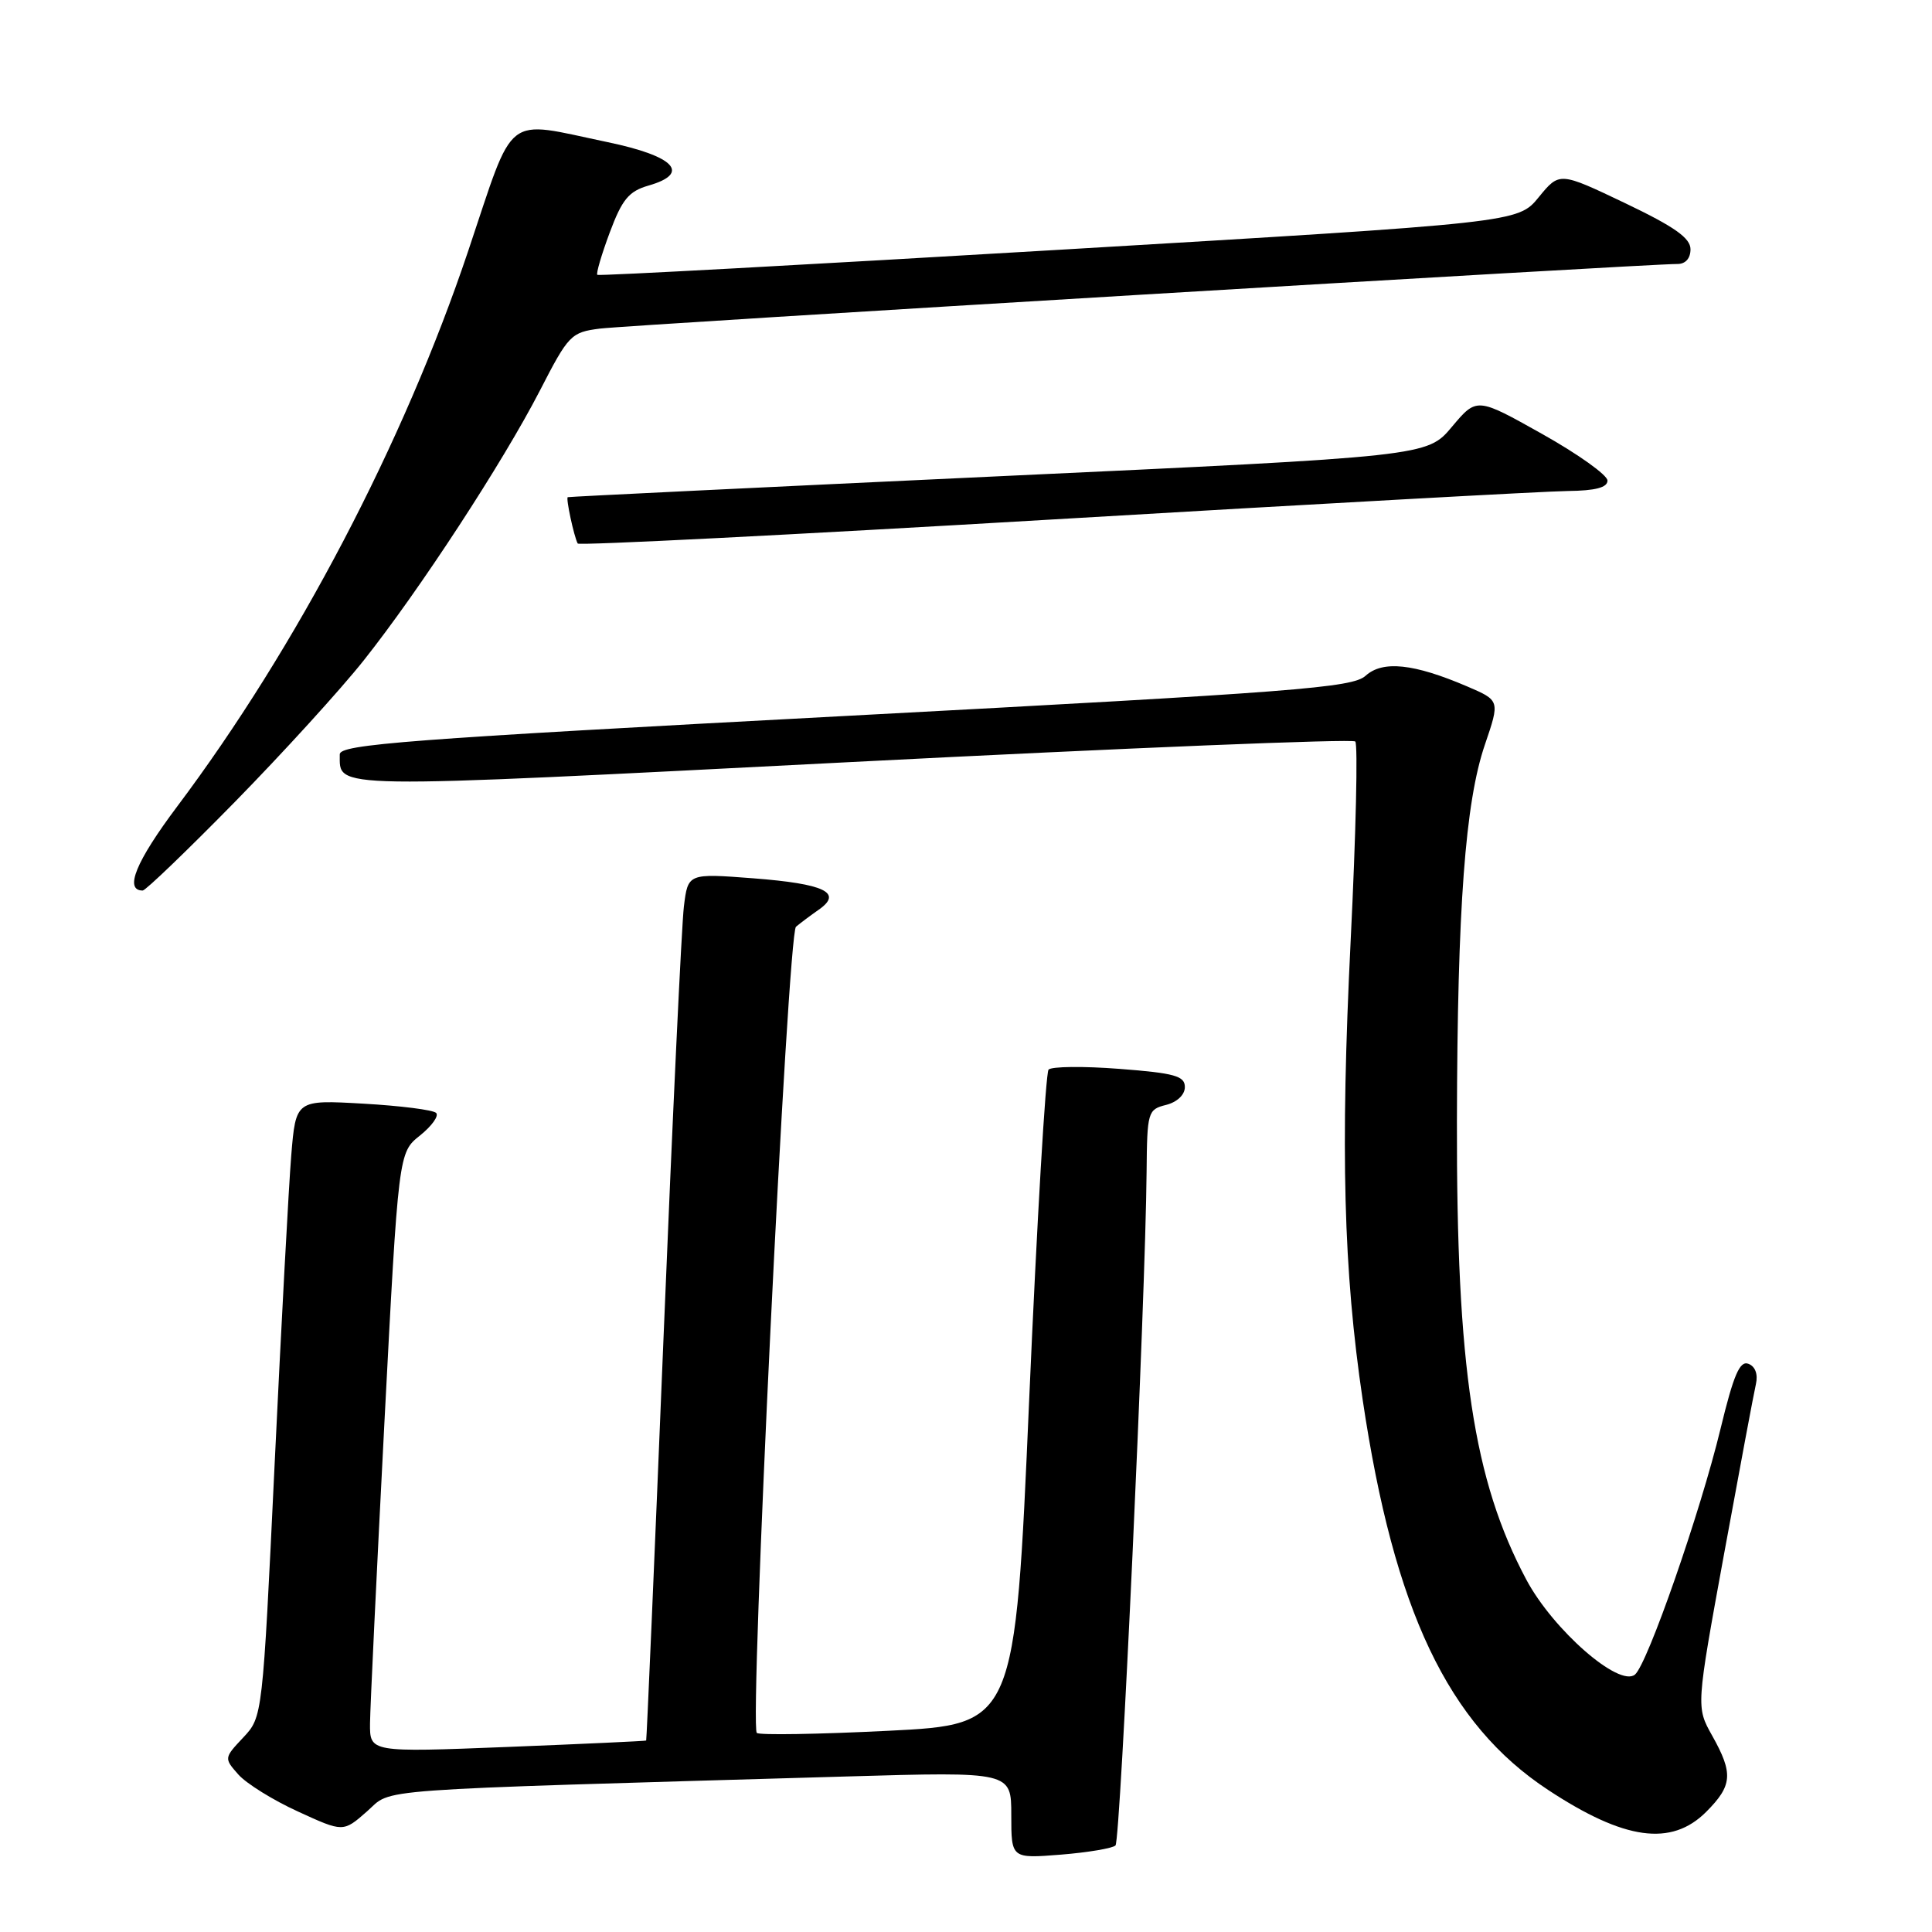 <?xml version="1.0" encoding="UTF-8" standalone="no"?>
<!DOCTYPE svg PUBLIC "-//W3C//DTD SVG 1.1//EN" "http://www.w3.org/Graphics/SVG/1.1/DTD/svg11.dtd" >
<svg xmlns="http://www.w3.org/2000/svg" xmlns:xlink="http://www.w3.org/1999/xlink" version="1.1" viewBox="0 0 256 256">
 <g >
 <path fill="currentColor"
d=" M 147.81 244.53 C 148.47 243.86 151.78 172.27 151.93 155.27 C 152.00 147.35 152.09 147.01 154.50 146.41 C 155.97 146.04 157.00 145.07 157.00 144.04 C 157.00 142.57 155.65 142.19 148.32 141.63 C 143.55 141.26 139.33 141.31 138.94 141.73 C 138.56 142.15 137.40 161.85 136.37 185.50 C 134.50 228.50 134.50 228.50 117.67 229.34 C 108.42 229.80 100.59 229.93 100.28 229.62 C 99.28 228.62 104.38 123.72 105.47 122.80 C 106.04 122.32 107.40 121.30 108.50 120.53 C 111.72 118.28 109.26 117.11 99.81 116.38 C 91.16 115.72 91.16 115.72 90.62 120.11 C 90.32 122.52 89.10 148.35 87.91 177.50 C 86.72 206.65 85.69 230.56 85.62 230.63 C 85.56 230.70 77.29 231.08 67.25 231.48 C 49.00 232.20 49.00 232.20 49.03 228.35 C 49.05 226.23 49.91 208.35 50.93 188.62 C 52.80 152.73 52.80 152.73 55.65 150.46 C 57.22 149.20 58.18 147.86 57.79 147.47 C 57.41 147.07 53.06 146.52 48.14 146.24 C 39.20 145.73 39.20 145.73 38.59 153.12 C 38.26 157.18 37.27 175.57 36.39 194.00 C 34.79 227.50 34.79 227.50 32.23 230.23 C 29.68 232.94 29.68 232.98 31.58 235.13 C 32.64 236.33 36.20 238.54 39.49 240.04 C 45.48 242.79 45.48 242.79 48.63 240.02 C 52.14 236.93 47.60 237.27 112.25 235.39 C 134.00 234.76 134.00 234.76 134.00 240.51 C 134.00 246.27 134.00 246.27 140.56 245.75 C 144.16 245.46 147.42 244.91 147.81 244.53 Z  M 226.08 240.08 C 229.56 236.59 229.69 235.00 226.87 229.98 C 224.74 226.18 224.74 226.18 228.46 205.84 C 230.51 194.65 232.40 184.55 232.67 183.39 C 232.96 182.09 232.58 181.05 231.67 180.71 C 230.53 180.27 229.71 182.17 227.98 189.32 C 225.31 200.37 218.30 220.51 216.64 221.89 C 214.55 223.62 205.80 215.97 202.25 209.32 C 195.24 196.17 192.98 181.20 193.05 148.53 C 193.11 120.26 194.15 106.29 196.76 98.66 C 198.75 92.82 198.75 92.82 194.42 90.96 C 187.32 87.92 183.22 87.49 180.95 89.54 C 179.20 91.13 171.74 91.70 111.99 94.87 C 53.88 97.95 45.00 98.63 45.02 99.96 C 45.06 104.59 42.73 104.56 112.88 100.97 C 149.20 99.11 179.22 97.88 179.58 98.25 C 179.94 98.61 179.67 110.48 178.97 124.63 C 177.60 152.49 178.02 168.34 180.56 185.47 C 184.72 213.41 191.86 228.45 205.14 237.18 C 215.25 243.84 221.46 244.70 226.08 240.08 Z  M 31.13 106.25 C 37.46 99.79 45.15 91.35 48.20 87.50 C 55.61 78.16 66.62 61.29 71.53 51.77 C 75.34 44.36 75.66 44.03 79.50 43.54 C 83.32 43.06 218.62 34.94 222.25 34.98 C 223.33 34.99 224.00 34.25 224.00 33.03 C 224.00 31.54 221.89 30.05 215.32 26.91 C 206.64 22.77 206.64 22.77 203.89 26.13 C 201.14 29.50 201.14 29.50 140.32 33.10 C 106.87 35.08 79.34 36.58 79.15 36.42 C 78.96 36.27 79.70 33.75 80.79 30.82 C 82.43 26.42 83.32 25.34 85.93 24.59 C 91.57 22.97 89.42 20.69 80.49 18.83 C 66.63 15.94 68.29 14.64 62.04 33.25 C 53.50 58.68 39.32 85.76 23.48 106.86 C 18.00 114.16 16.43 118.00 18.91 118.00 C 19.29 118.00 24.79 112.71 31.13 106.25 Z  M 207.75 65.06 C 211.41 65.02 213.00 64.60 213.00 63.68 C 213.00 62.95 209.10 60.17 204.34 57.50 C 195.68 52.64 195.68 52.64 192.39 56.55 C 189.11 60.47 189.11 60.47 132.30 63.11 C 101.06 64.57 75.38 65.81 75.23 65.88 C 74.96 66.00 76.05 71.08 76.55 72.02 C 76.71 72.30 105.11 70.86 139.67 68.82 C 174.22 66.78 204.86 65.09 207.75 65.06 Z "/>
</g>
</svg>
